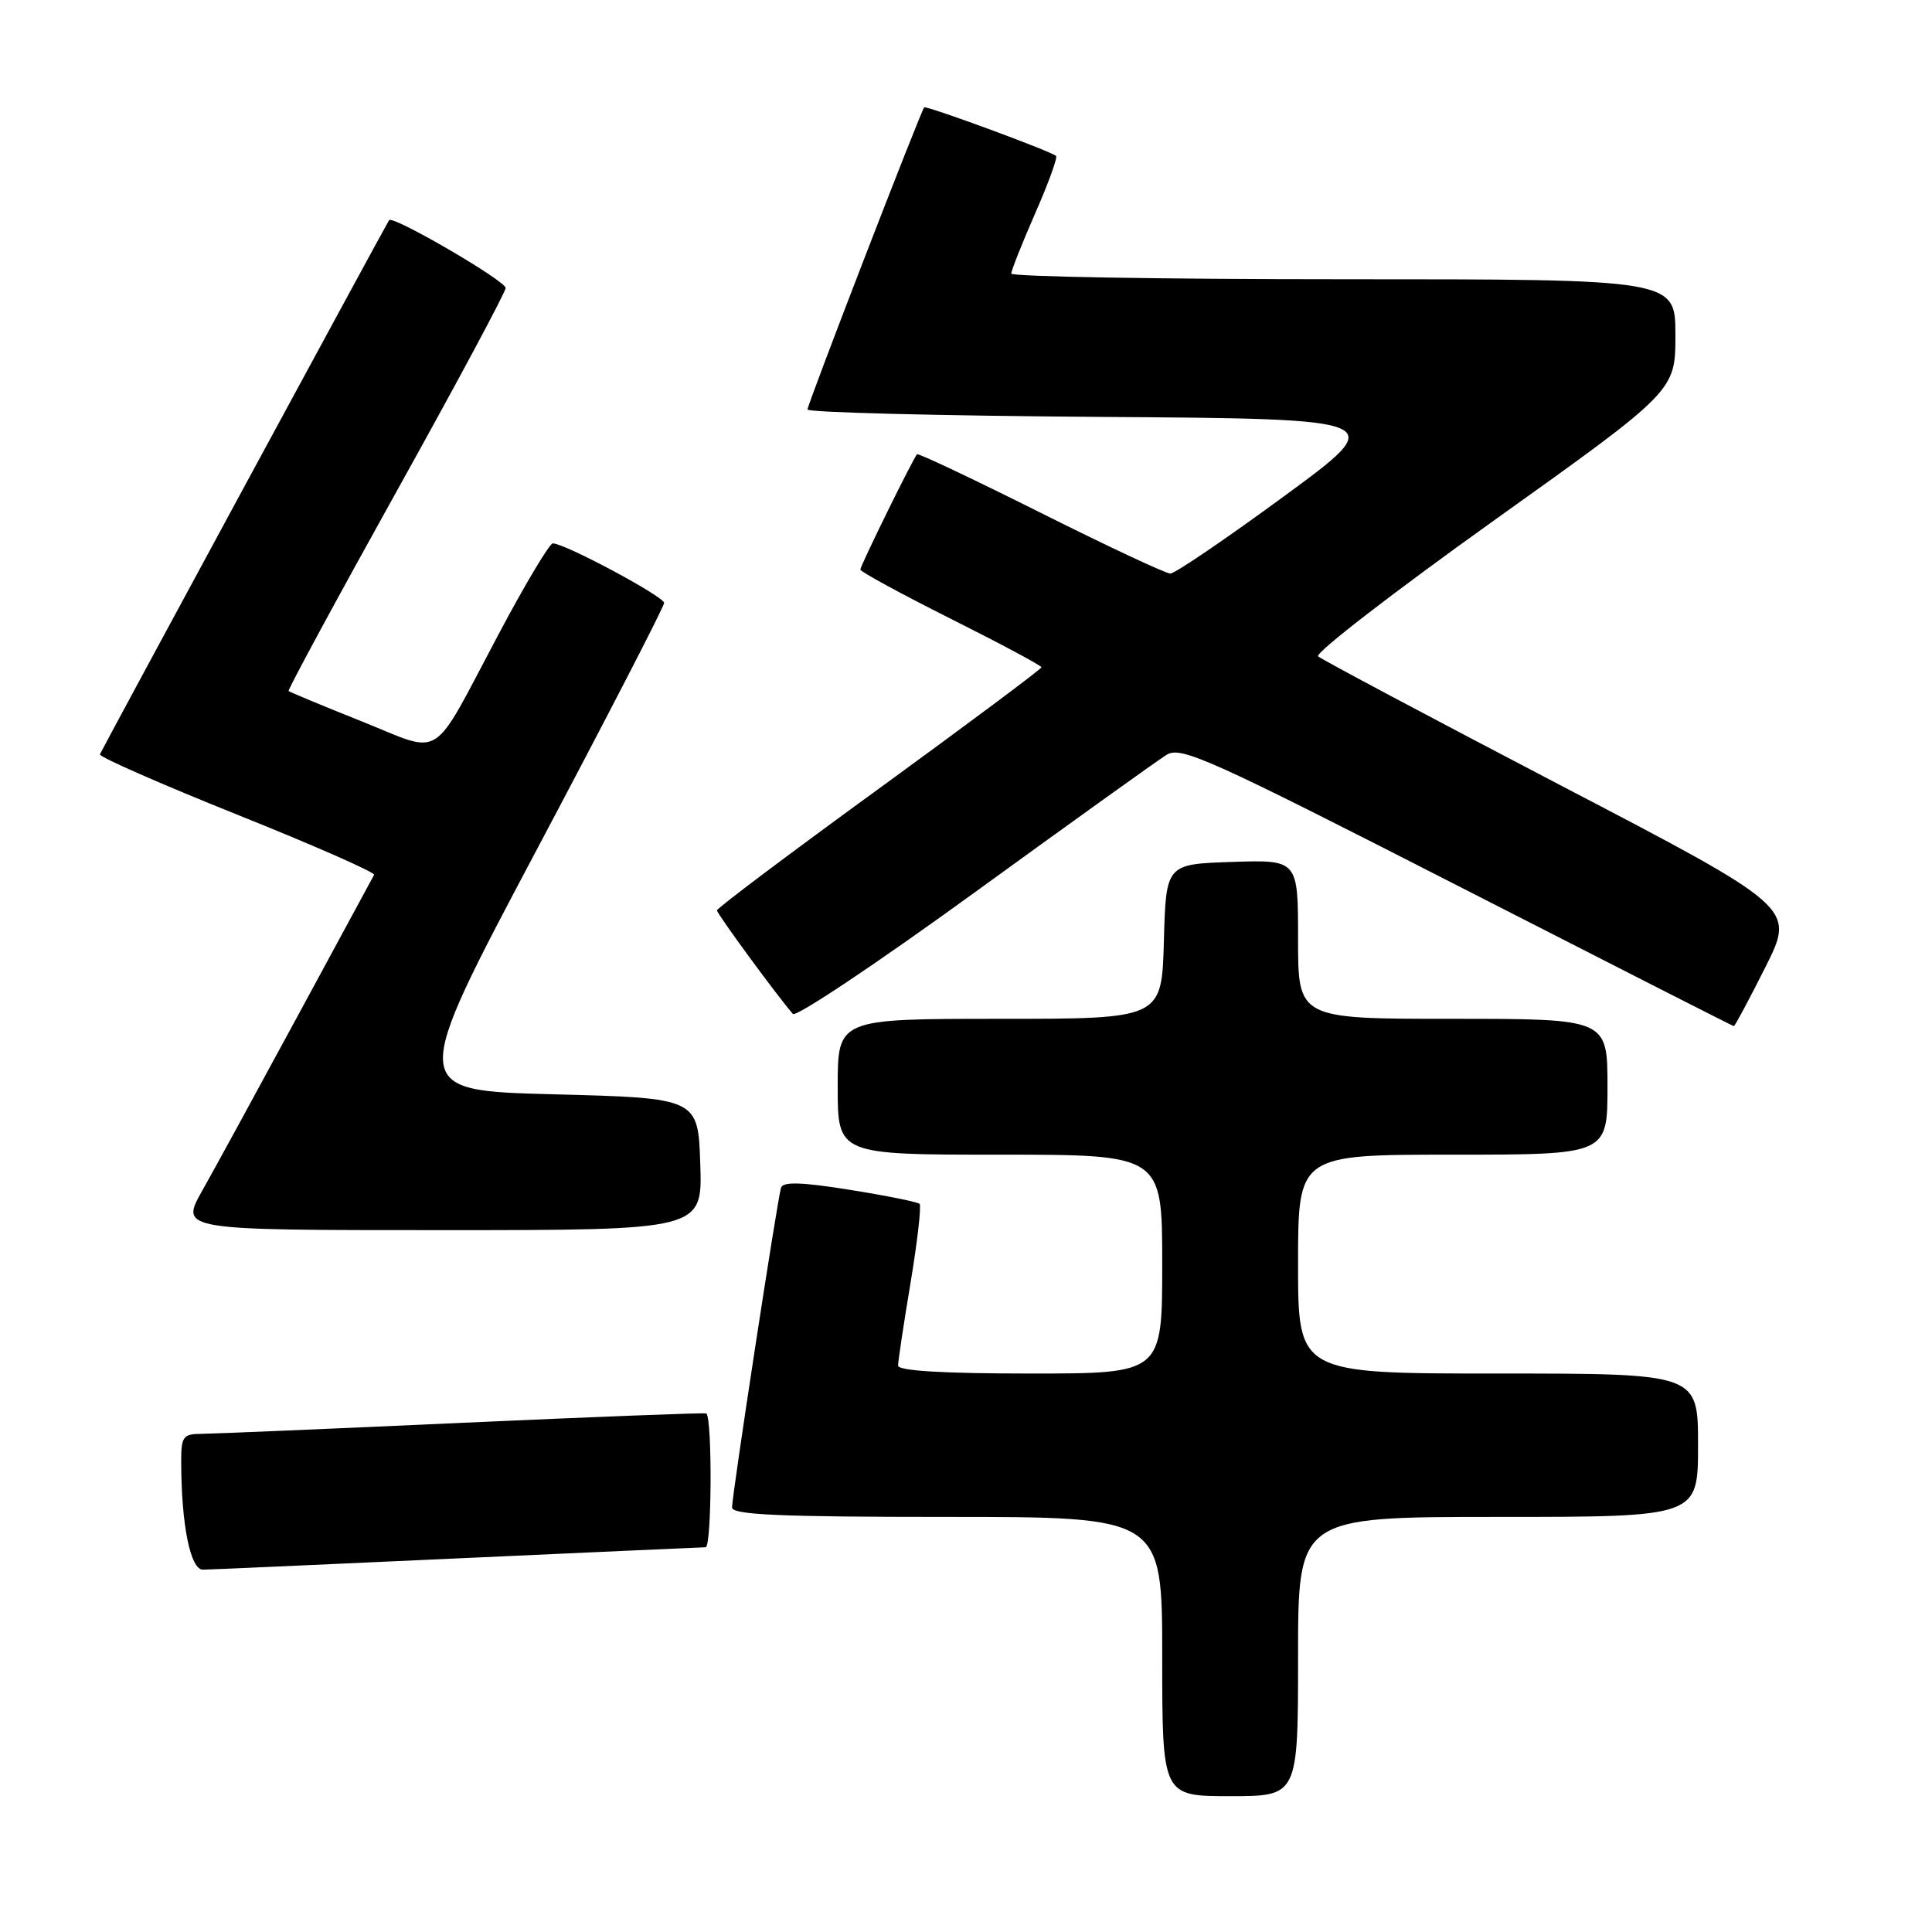 <?xml version="1.0" encoding="UTF-8" standalone="no"?>
<!DOCTYPE svg PUBLIC "-//W3C//DTD SVG 1.1//EN" "http://www.w3.org/Graphics/SVG/1.1/DTD/svg11.dtd" >
<svg xmlns="http://www.w3.org/2000/svg" xmlns:xlink="http://www.w3.org/1999/xlink" version="1.1" viewBox="0 0 256 256">
 <g >
 <path fill="currentColor"
d=" M 172.00 219.50 C 172.00 201.00 172.00 201.00 198.50 201.00 C 225.00 201.00 225.00 201.00 225.00 191.50 C 225.00 182.00 225.00 182.00 198.50 182.00 C 172.00 182.00 172.00 182.00 172.00 167.50 C 172.00 153.00 172.00 153.00 192.50 153.00 C 213.00 153.00 213.00 153.00 213.00 144.00 C 213.00 135.00 213.00 135.00 192.50 135.00 C 172.00 135.00 172.00 135.00 172.00 124.46 C 172.00 113.92 172.00 113.92 163.25 114.21 C 154.50 114.50 154.50 114.50 154.22 124.75 C 153.93 135.00 153.93 135.00 132.47 135.00 C 111.00 135.00 111.00 135.00 111.00 144.00 C 111.00 153.00 111.00 153.00 132.50 153.00 C 154.00 153.00 154.00 153.00 154.00 167.50 C 154.00 182.00 154.00 182.00 136.50 182.00 C 125.00 182.00 119.00 181.64 119.00 180.95 C 119.00 180.38 119.74 175.42 120.66 169.94 C 121.57 164.46 122.10 159.77 121.85 159.52 C 121.60 159.27 117.45 158.43 112.62 157.66 C 106.23 156.63 103.74 156.56 103.49 157.38 C 103.01 158.89 96.99 198.17 97.00 199.75 C 97.00 200.72 103.37 201.00 125.50 201.00 C 154.00 201.00 154.00 201.00 154.00 219.50 C 154.00 238.00 154.00 238.00 163.00 238.00 C 172.00 238.00 172.00 238.00 172.00 219.50 Z  M 60.50 206.50 C 78.10 205.70 92.95 205.03 93.50 205.02 C 94.31 205.00 94.40 188.17 93.60 187.29 C 93.49 187.17 79.03 187.73 61.45 188.52 C 43.88 189.32 28.26 189.98 26.75 189.99 C 24.24 190.00 24.00 190.33 24.01 193.75 C 24.03 202.08 25.23 208.00 26.89 207.99 C 27.78 207.98 42.90 207.31 60.50 206.50 Z  M 92.79 154.25 C 92.50 145.50 92.50 145.50 73.35 145.00 C 54.20 144.50 54.20 144.50 71.10 112.63 C 80.40 95.10 88.00 80.37 88.00 79.89 C 88.00 79.05 74.84 72.00 73.25 72.00 C 72.82 72.00 69.58 77.41 66.07 84.03 C 56.93 101.23 58.91 99.97 47.89 95.57 C 42.73 93.51 38.38 91.70 38.24 91.56 C 38.10 91.43 44.51 79.57 52.49 65.22 C 60.47 50.88 67.00 38.70 67.00 38.16 C 67.00 37.21 52.08 28.52 51.56 29.17 C 51.26 29.56 13.62 99.07 13.24 99.95 C 13.10 100.28 21.29 103.88 31.44 107.95 C 41.60 112.02 49.75 115.61 49.57 115.92 C 49.39 116.24 44.86 124.60 39.51 134.50 C 34.15 144.40 28.44 154.86 26.81 157.75 C 23.85 163.00 23.85 163.00 58.47 163.00 C 93.08 163.00 93.08 163.00 92.79 154.25 Z  M 233.93 128.14 C 237.88 120.28 237.88 120.28 206.69 104.01 C 189.54 95.05 175.12 87.39 174.66 86.97 C 174.19 86.55 184.66 78.47 197.91 69.00 C 222.00 51.80 222.00 51.80 222.00 44.40 C 222.00 37.00 222.00 37.00 178.00 37.00 C 153.80 37.00 134.00 36.66 134.00 36.25 C 134.00 35.84 135.43 32.24 137.17 28.26 C 138.92 24.28 140.16 20.86 139.93 20.66 C 139.16 20.00 122.72 13.95 122.46 14.23 C 121.99 14.75 107.00 53.55 107.00 54.26 C 107.00 54.65 124.35 55.09 145.56 55.24 C 184.12 55.50 184.12 55.50 170.15 65.75 C 162.46 71.39 155.68 76.00 155.08 76.00 C 154.47 76.00 146.73 72.37 137.88 67.94 C 129.03 63.51 121.66 60.02 121.51 60.19 C 120.96 60.81 114.00 74.96 114.00 75.47 C 114.00 75.75 119.40 78.69 126.00 82.00 C 132.60 85.31 138.00 88.20 138.00 88.42 C 138.00 88.64 128.32 95.86 116.50 104.47 C 104.67 113.07 95.00 120.34 95.00 120.63 C 95.00 121.08 102.94 131.91 105.06 134.35 C 105.47 134.82 116.31 127.57 129.15 118.25 C 141.99 108.93 153.44 100.72 154.59 100.01 C 156.48 98.84 160.30 100.57 193.09 117.33 C 213.12 127.57 229.61 135.96 229.74 135.97 C 229.87 135.99 231.76 132.46 233.93 128.14 Z "/>
</g>
</svg>